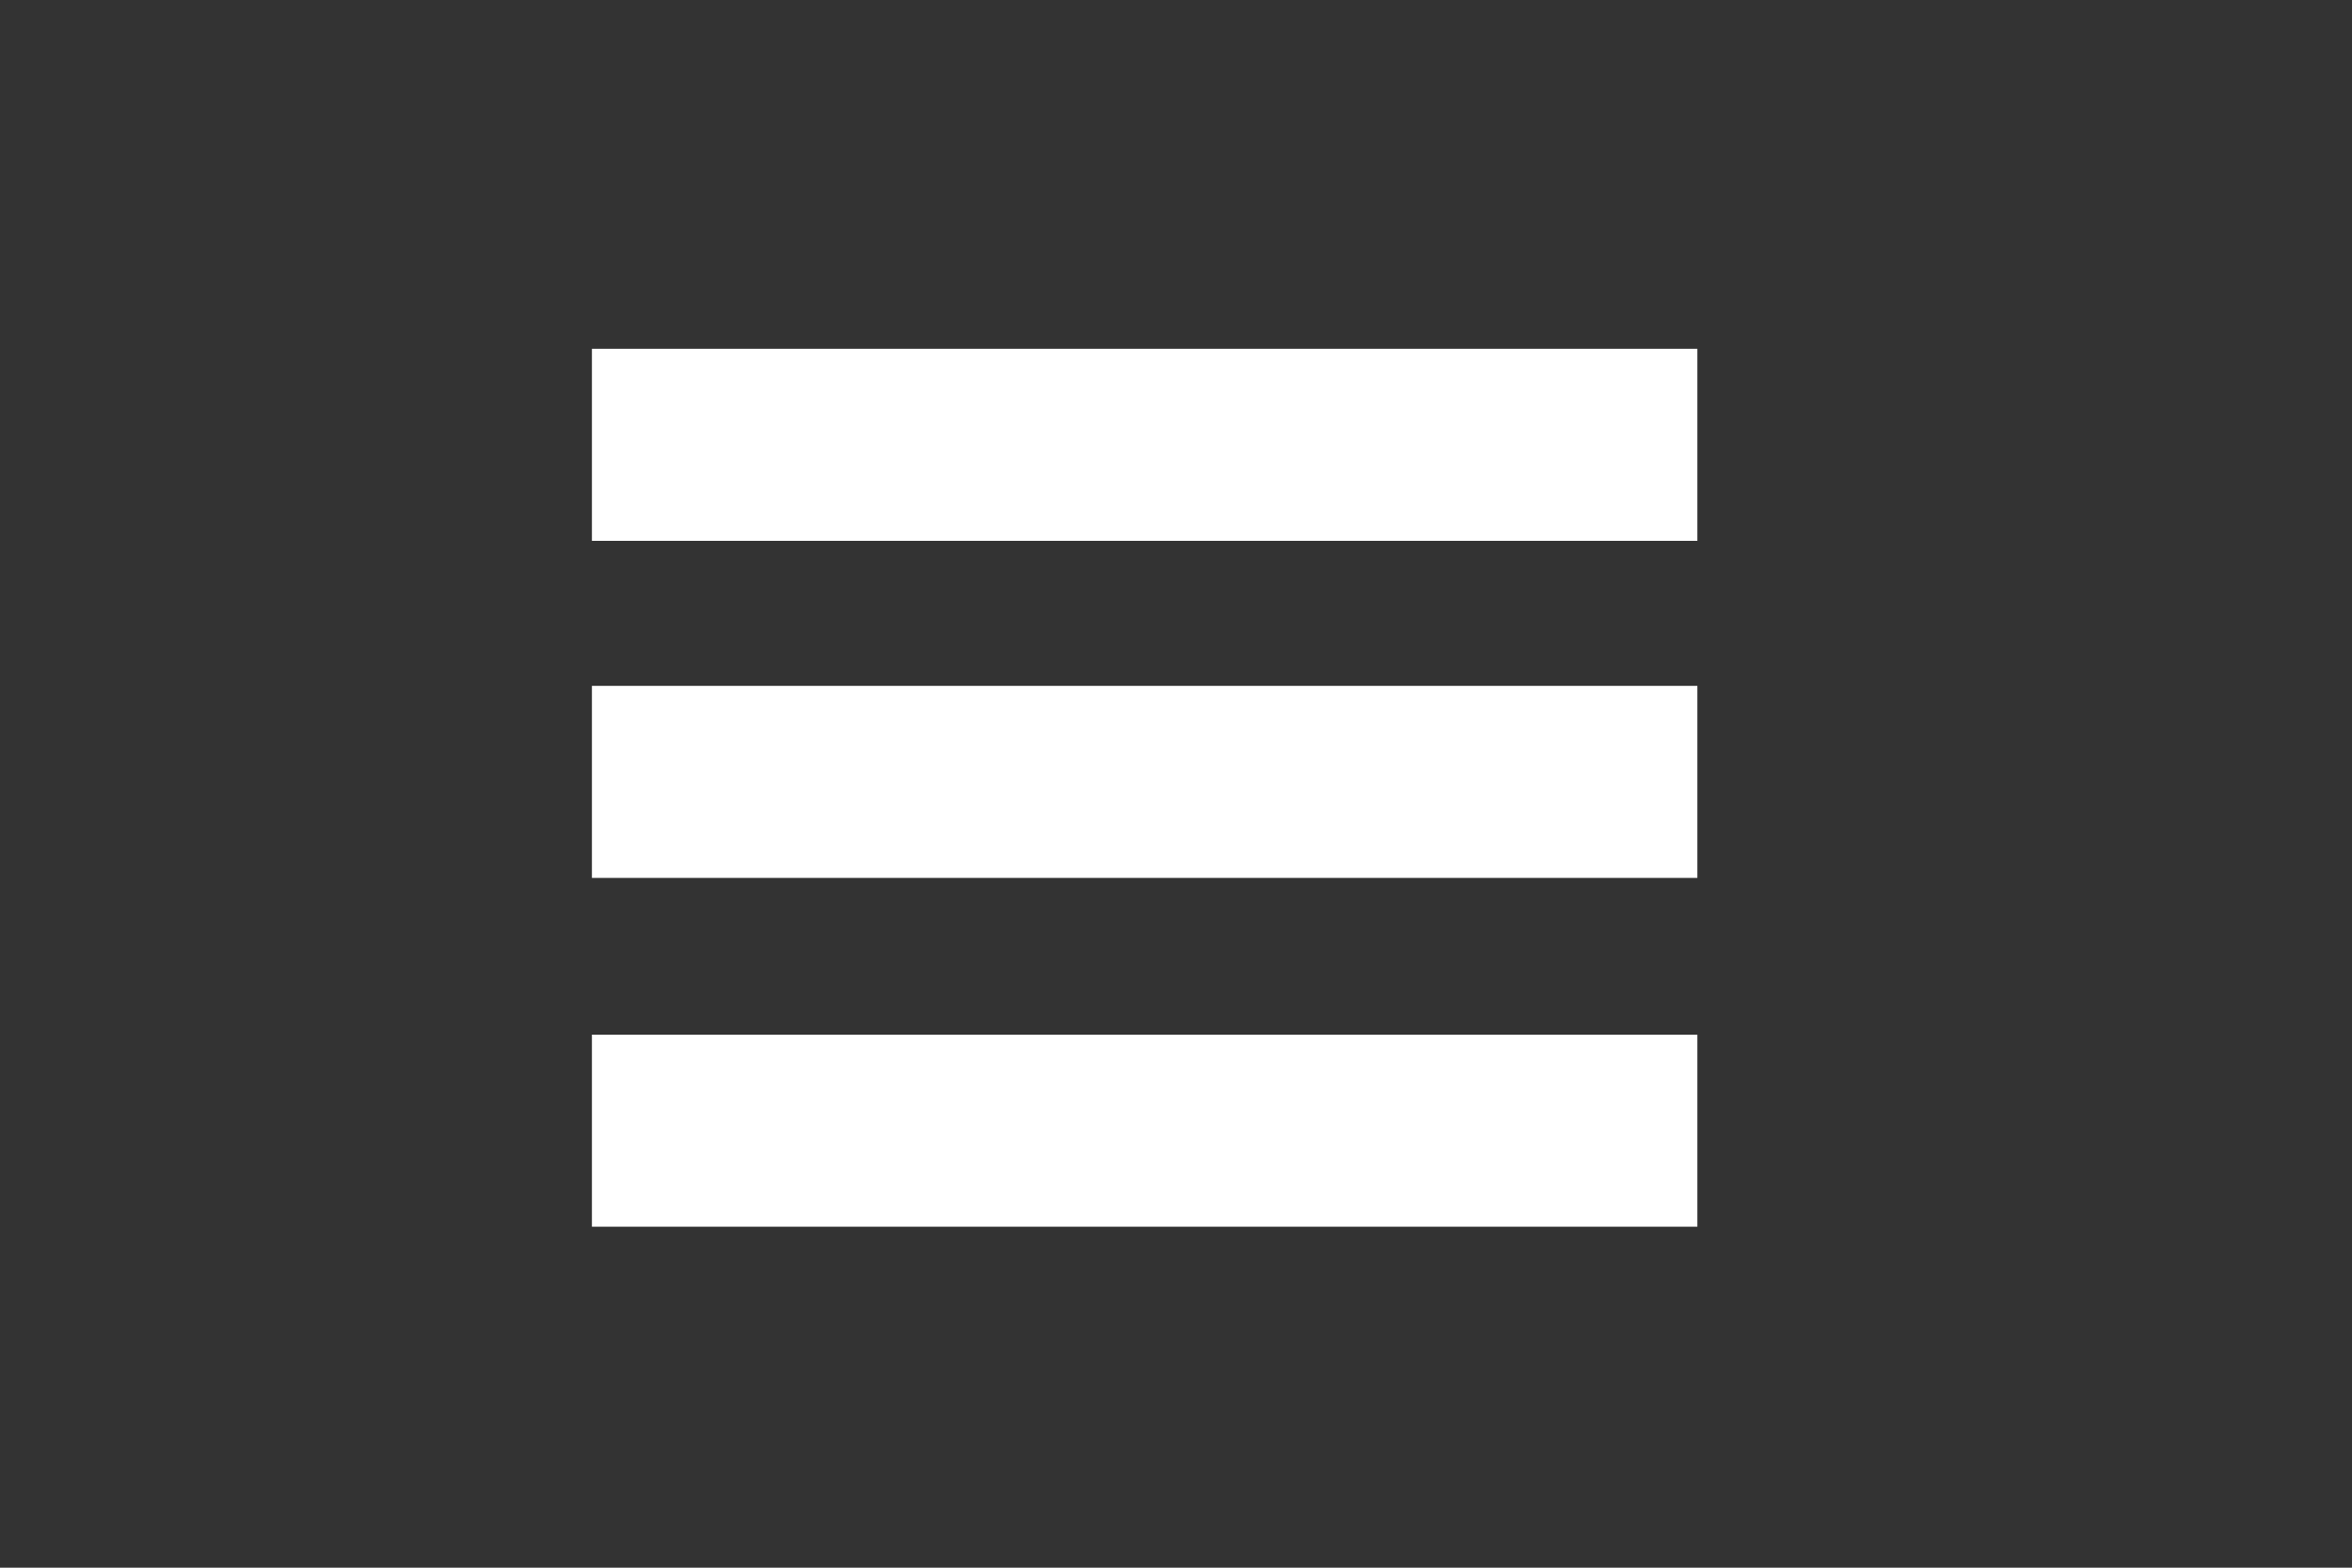 <?xml version="1.0" standalone="no"?>
<!DOCTYPE svg PUBLIC "-//W3C//DTD SVG 20010904//EN"
 "http://www.w3.org/TR/2001/REC-SVG-20010904/DTD/svg10.dtd">
<svg version="1.0" xmlns="http://www.w3.org/2000/svg"
 width="600pt" height="400pt" viewBox="0 0 600 400"
 preserveAspectRatio="xMidYMid meet">

<rect x="0" y="0" width="600" height="400" fill="#333333" stroke="none"/>

<g transform="translate(0,400) scale(0.1,-0.1)"
fill="#ffffff" stroke="none">
<path d="M1510 2865 l0 -245 1410 0 1410 0 0 245 0 245 -1410 0 -1410 0 0
-245z"/>
<path d="M1510 2005 l0 -245 1410 0 1410 0 0 245 0 245 -1410 0 -1410 0 0
-245z"/>
<path d="M1510 1115 l0 -245 1410 0 1410 0 0 245 0 245 -1410 0 -1410 0 0
-245z"/>
</g>
</svg>
